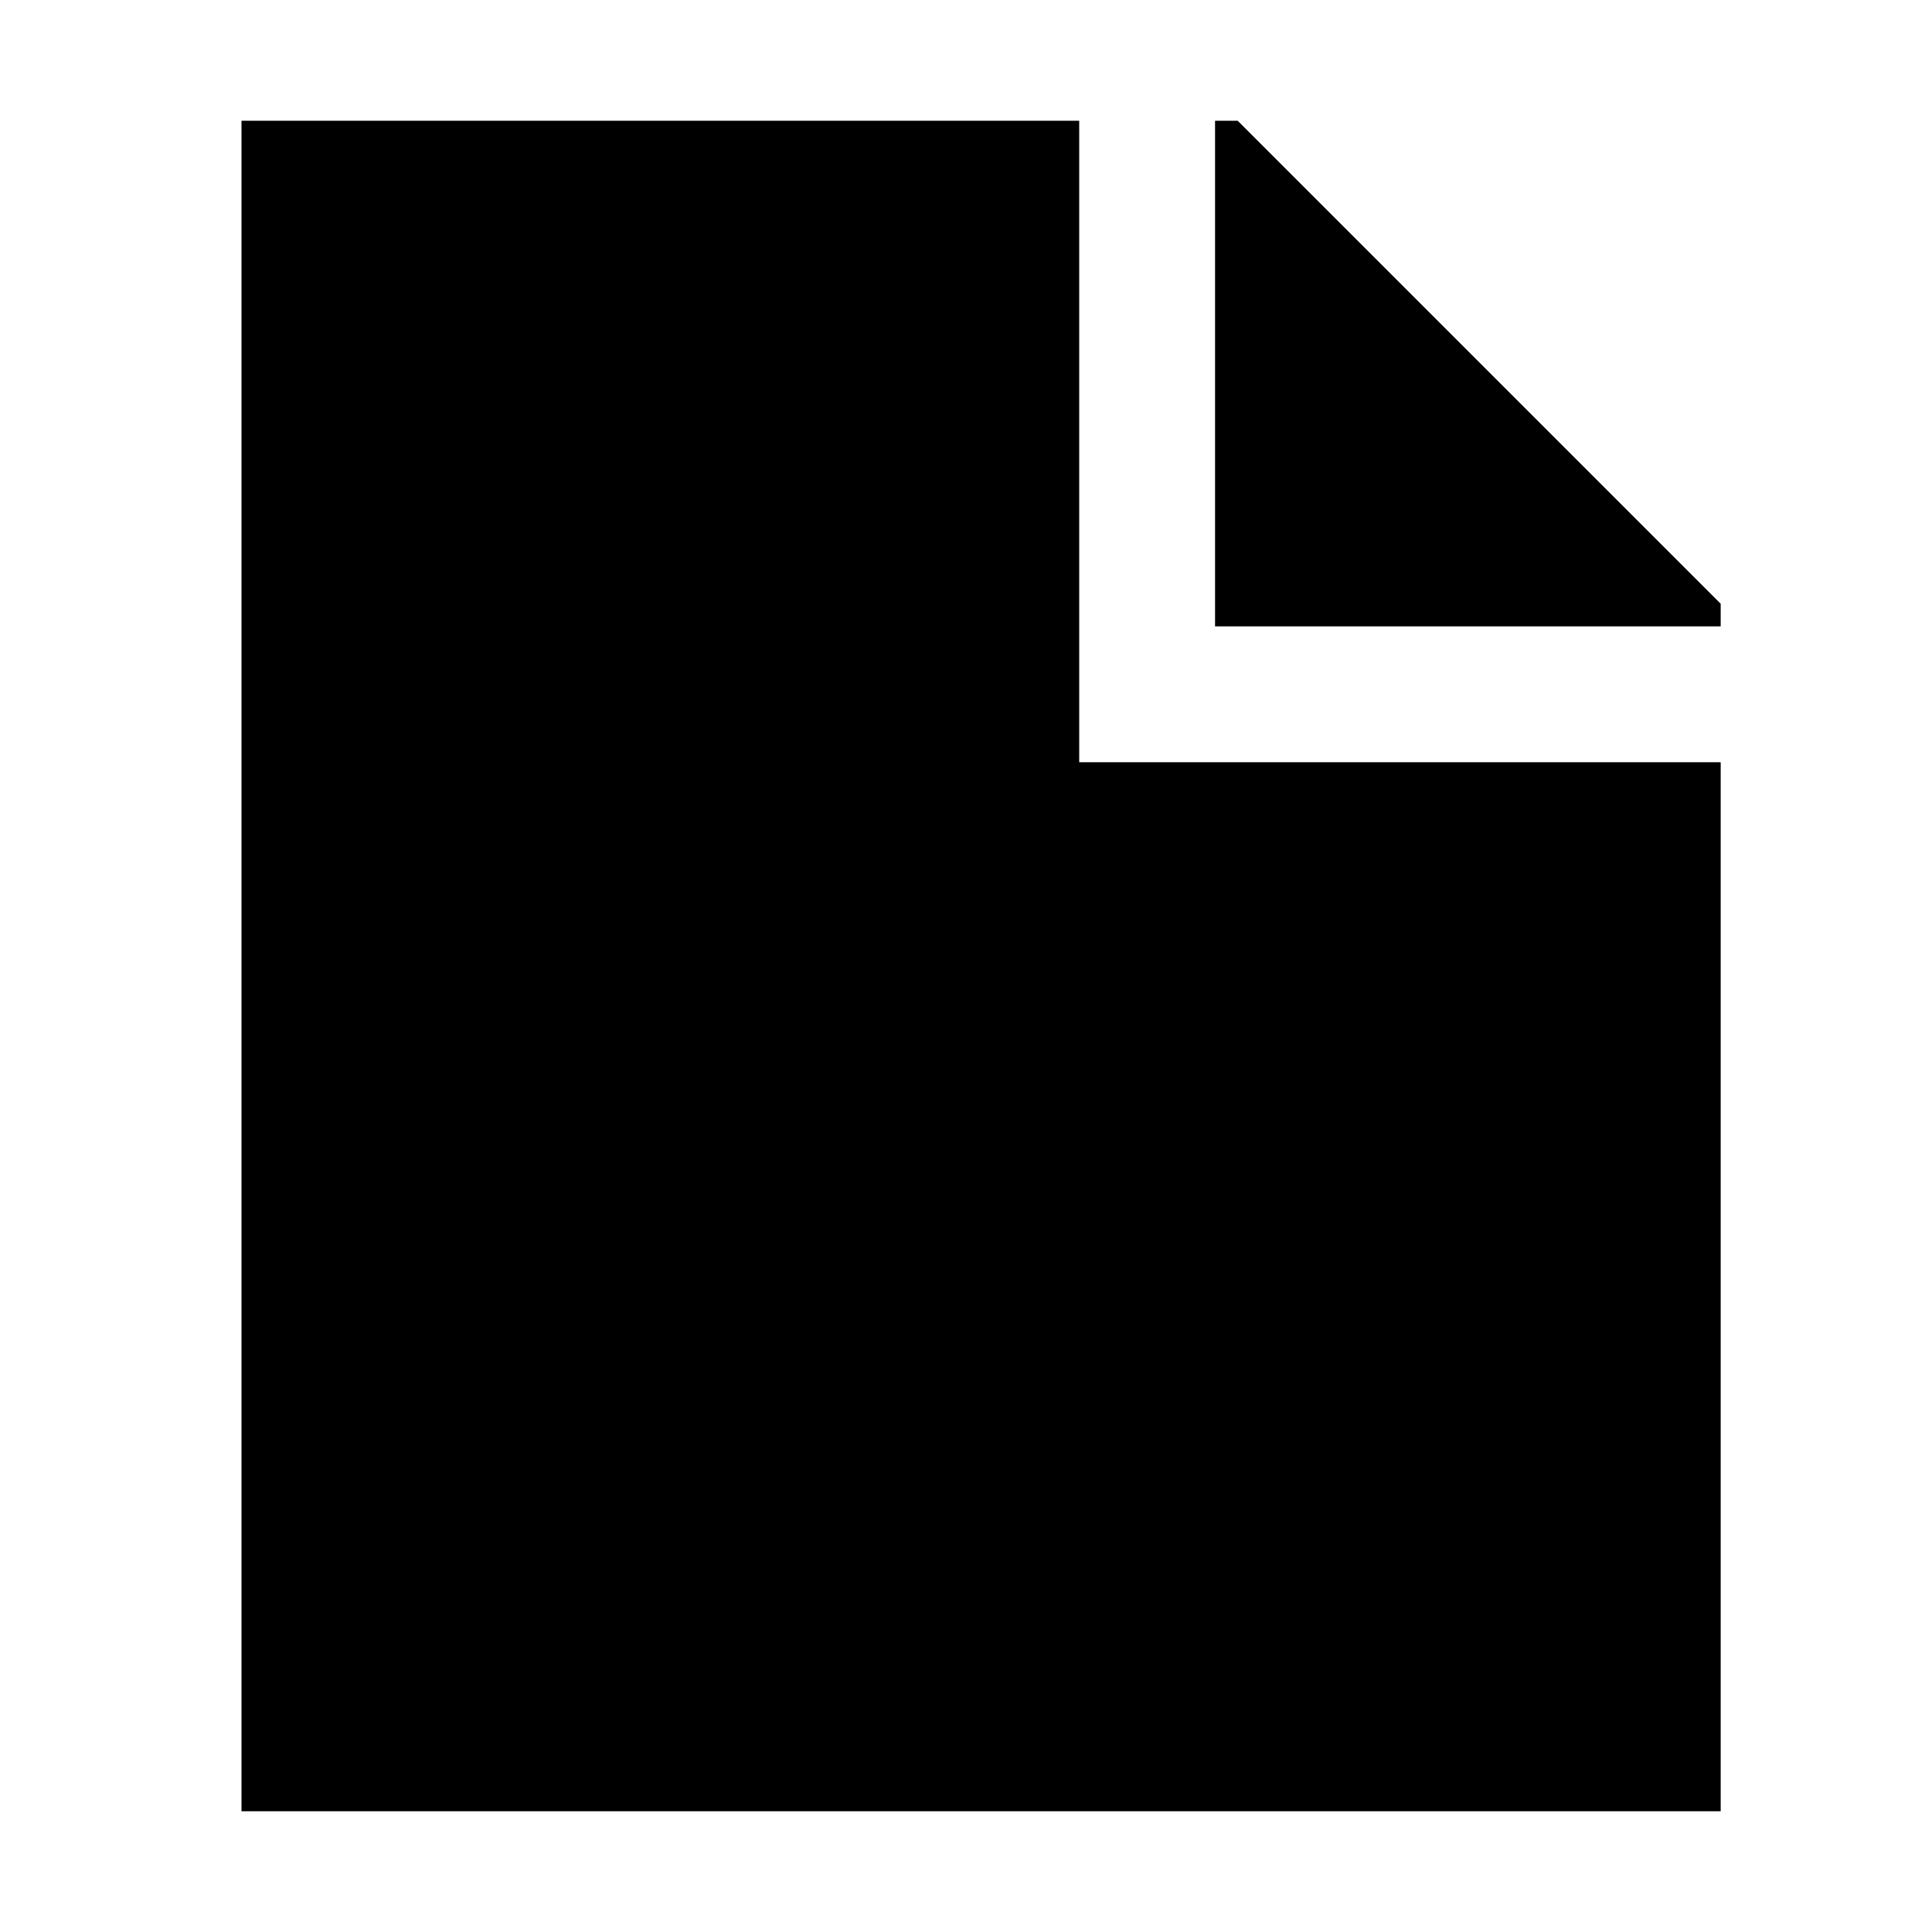<svg xmlns="http://www.w3.org/2000/svg" viewBox="0 0 512 512">
  <polygon fill="currentColor" points="456 202 286 202 286 32 64 32 64 480 456 480 456 202" class="ci-primary"/>
  <polygon fill="currentColor" points="456 166 456 160 328 32 322 32 322 166 456 166" class="ci-primary"/>
</svg>
